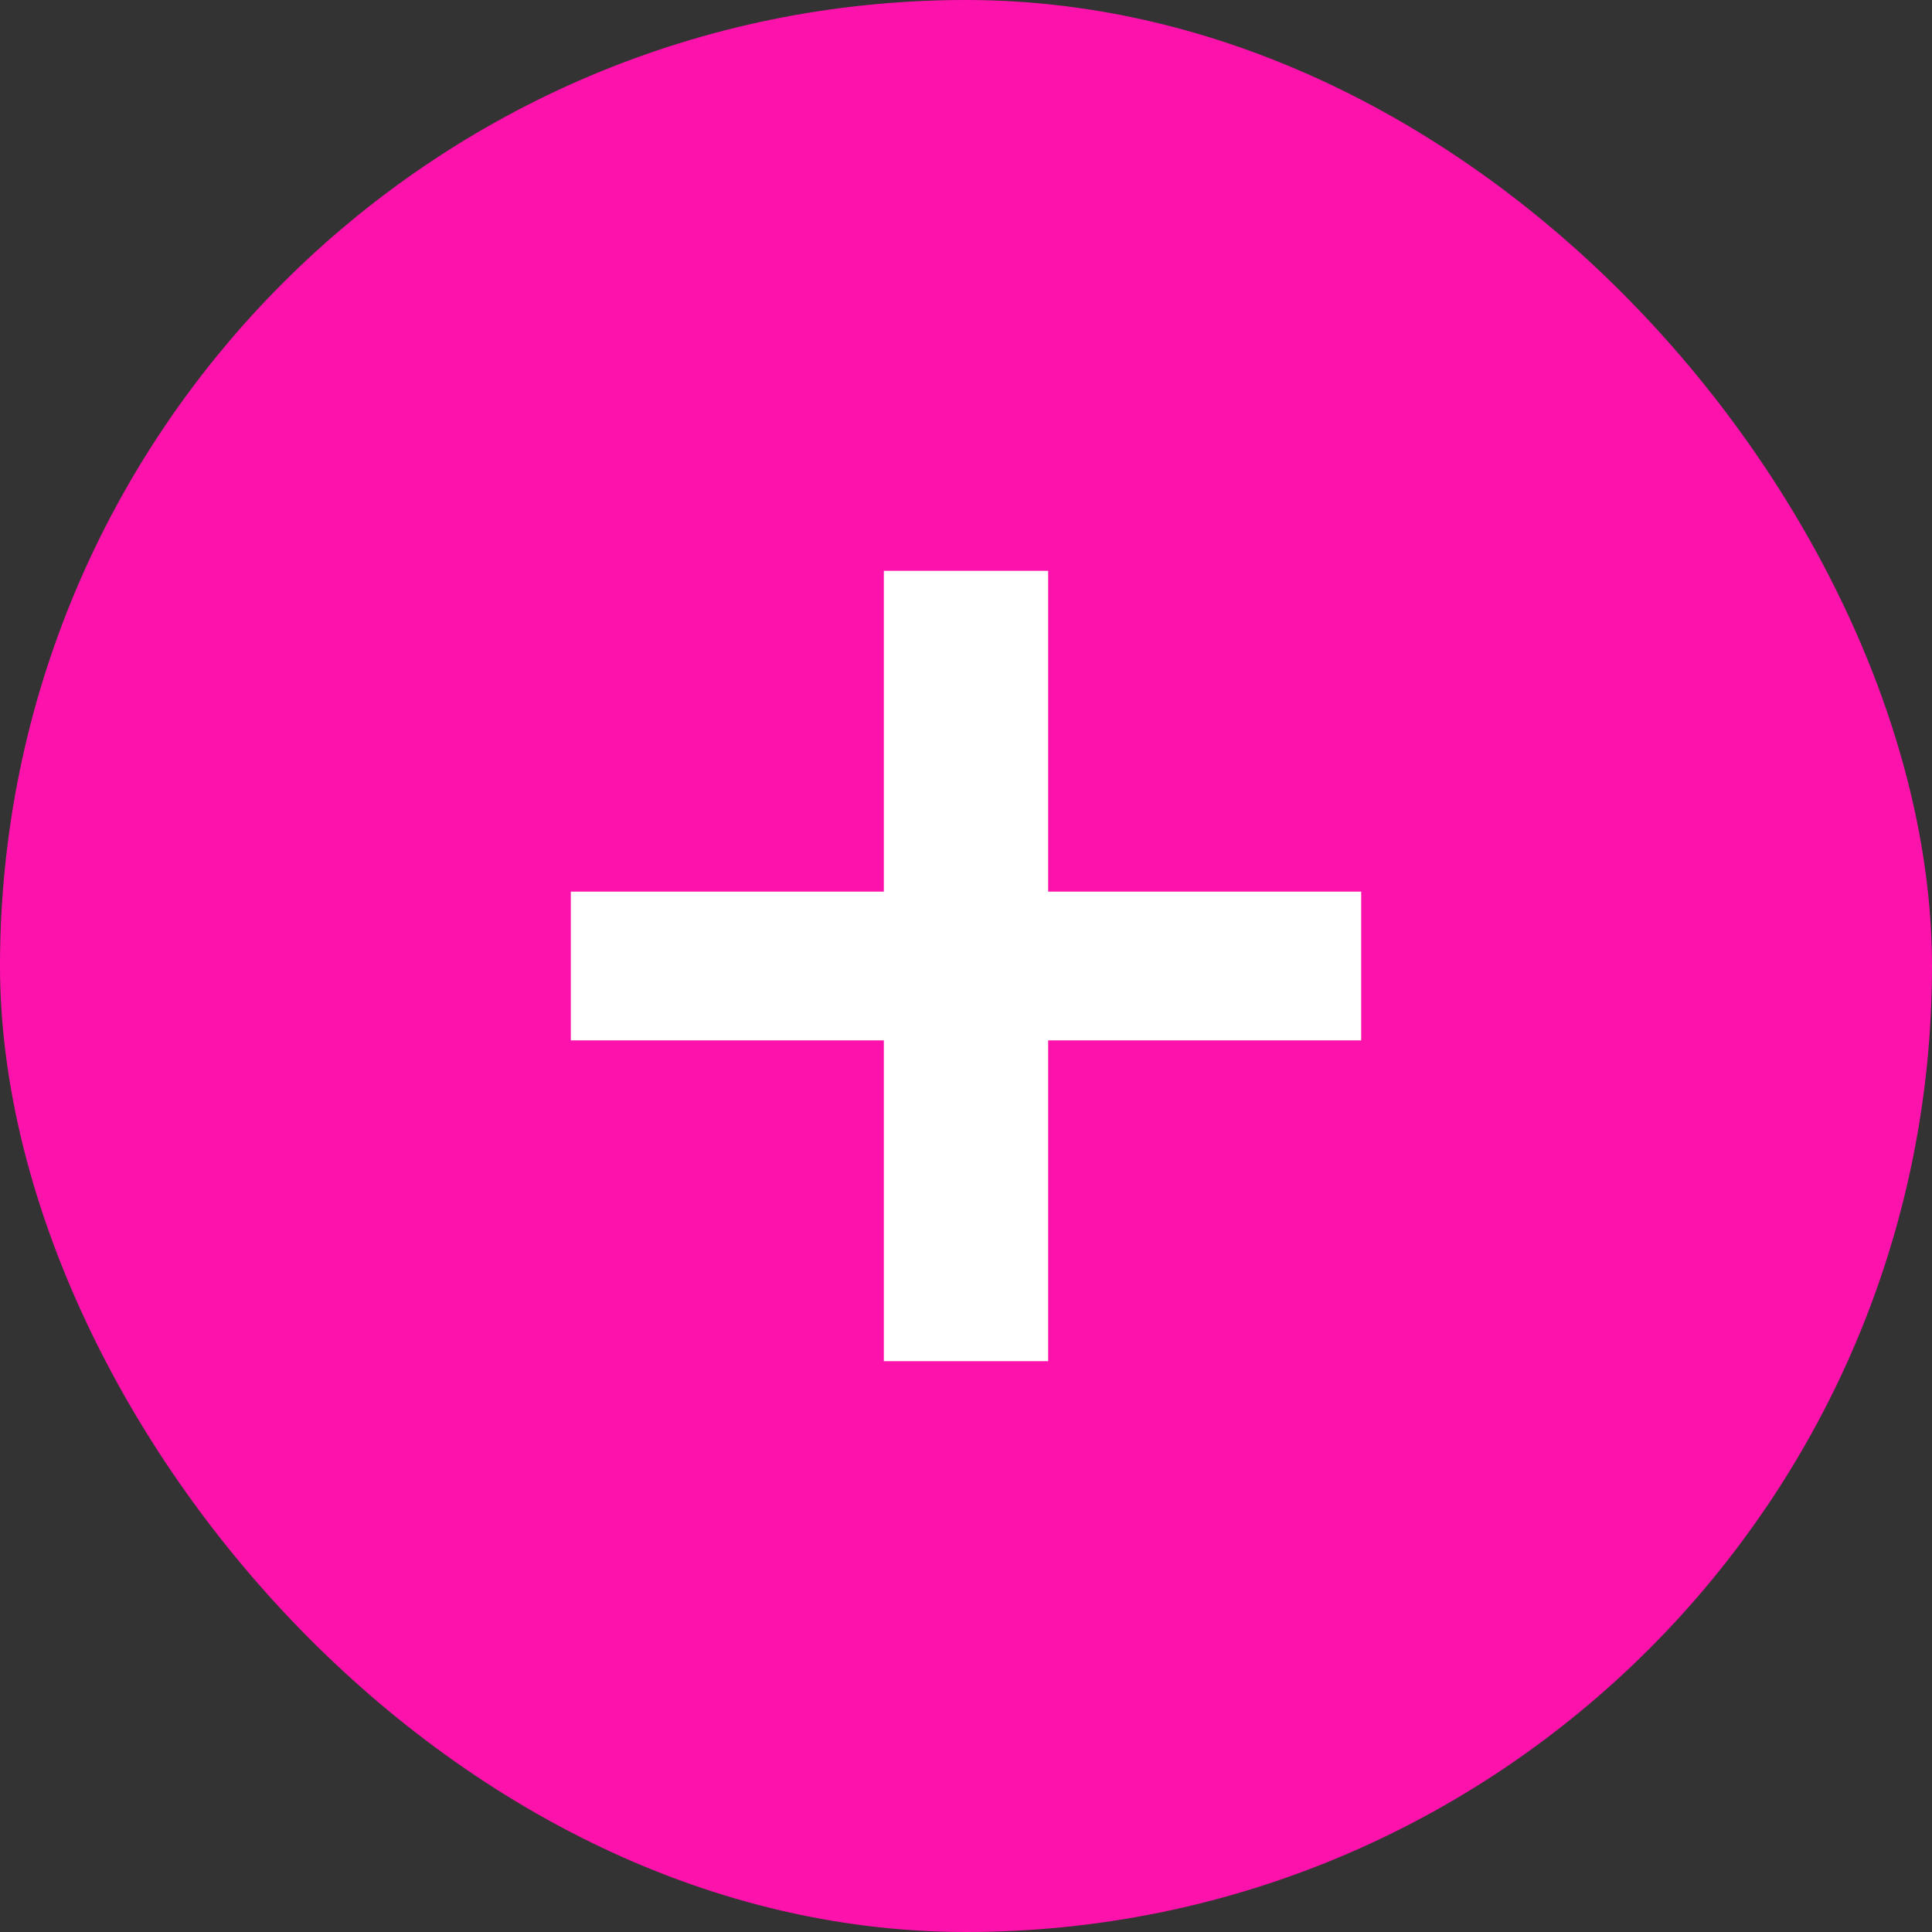 <svg width="44" height="44" viewBox="0 0 44 44" fill="none" xmlns="http://www.w3.org/2000/svg">
<rect x="0" y="0" width="44" height="44" fill="#333333" stroke="none"/>
<rect width="44" height="44" rx="22" fill="#FE12AC"/>
<path d="M31 23.694H23.871V31H20.129V23.694H13V20.306H20.129V13H23.871V20.306H31V23.694Z" fill="white"/>
</svg>
